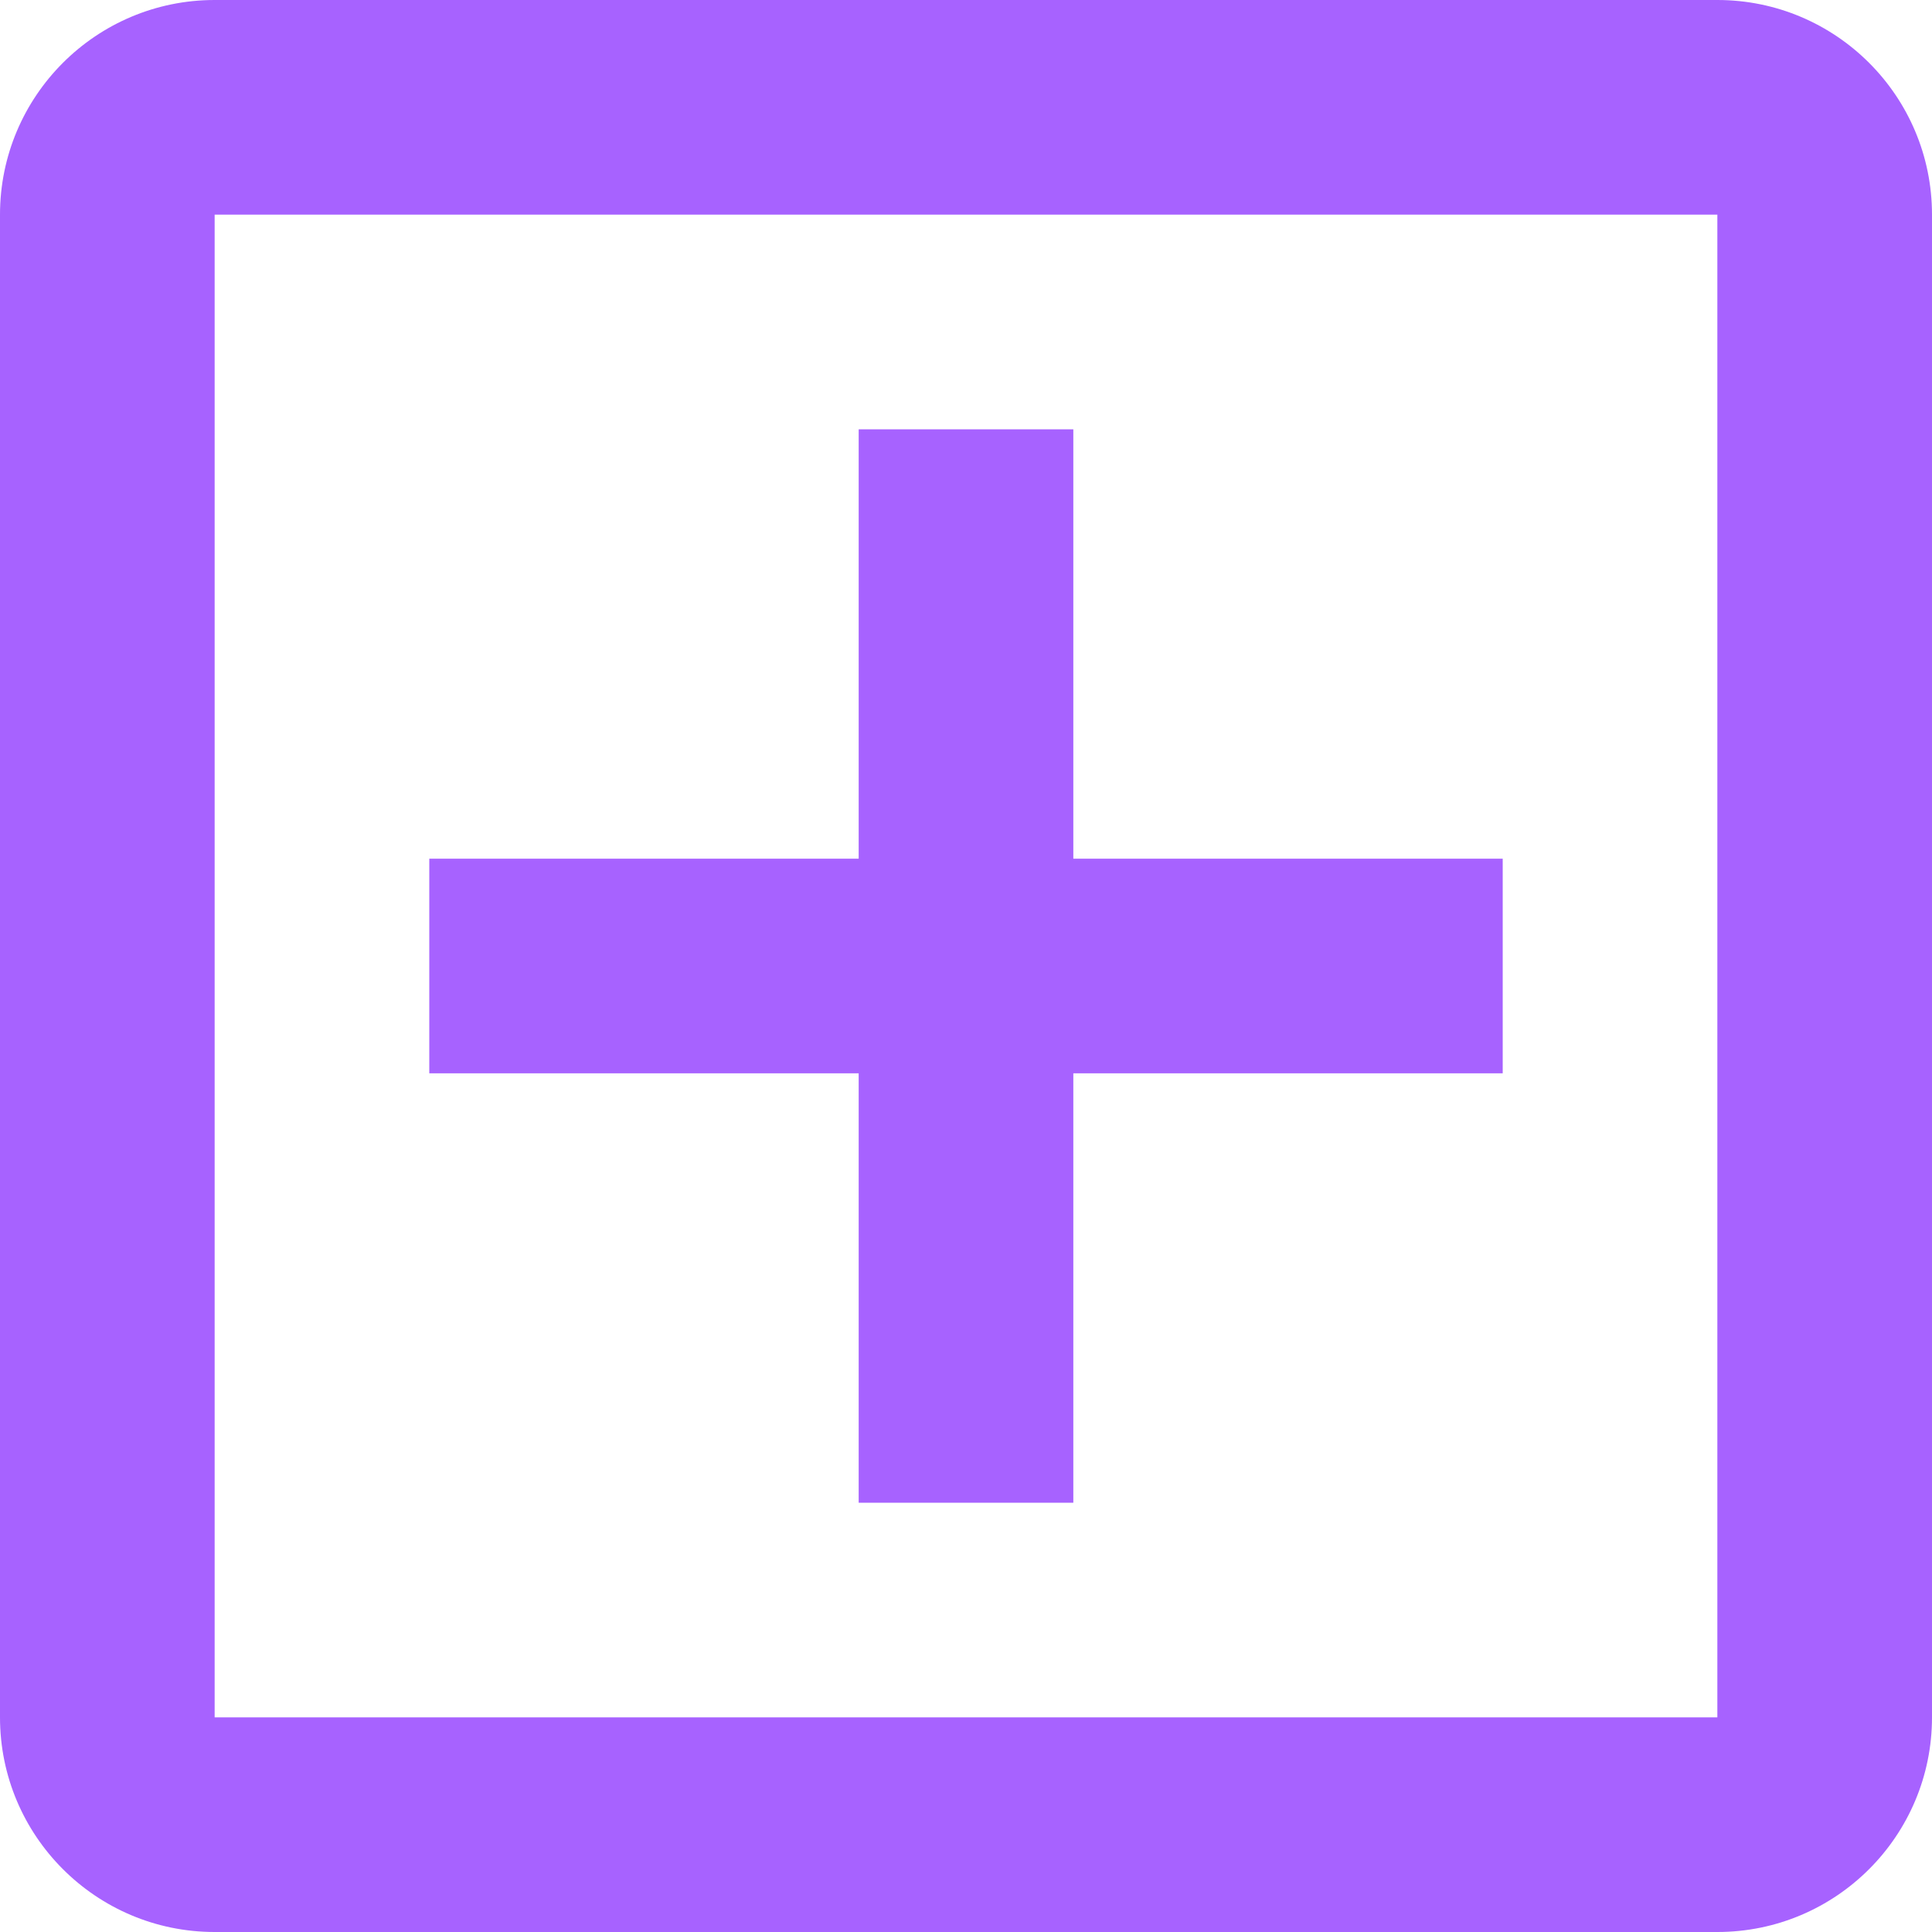 <svg width="20" height="20" viewBox="0 0 20 20" fill="none" xmlns="http://www.w3.org/2000/svg">
<path d="M17.778 20H2.222C0.995 20 0 19.005 0 17.778V2.222C0 0.995 0.995 0 2.222 0H17.778C19.005 0 20 0.995 20 2.222V17.778C20 19.005 19.005 20 17.778 20ZM2.222 2.222V17.778H17.778V2.222H2.222ZM11.111 15.556H8.889V11.111H4.444V8.889H8.889V4.444H11.111V8.889H15.556V11.111H11.111V15.556Z" fill="#A762FF"/>
</svg>
